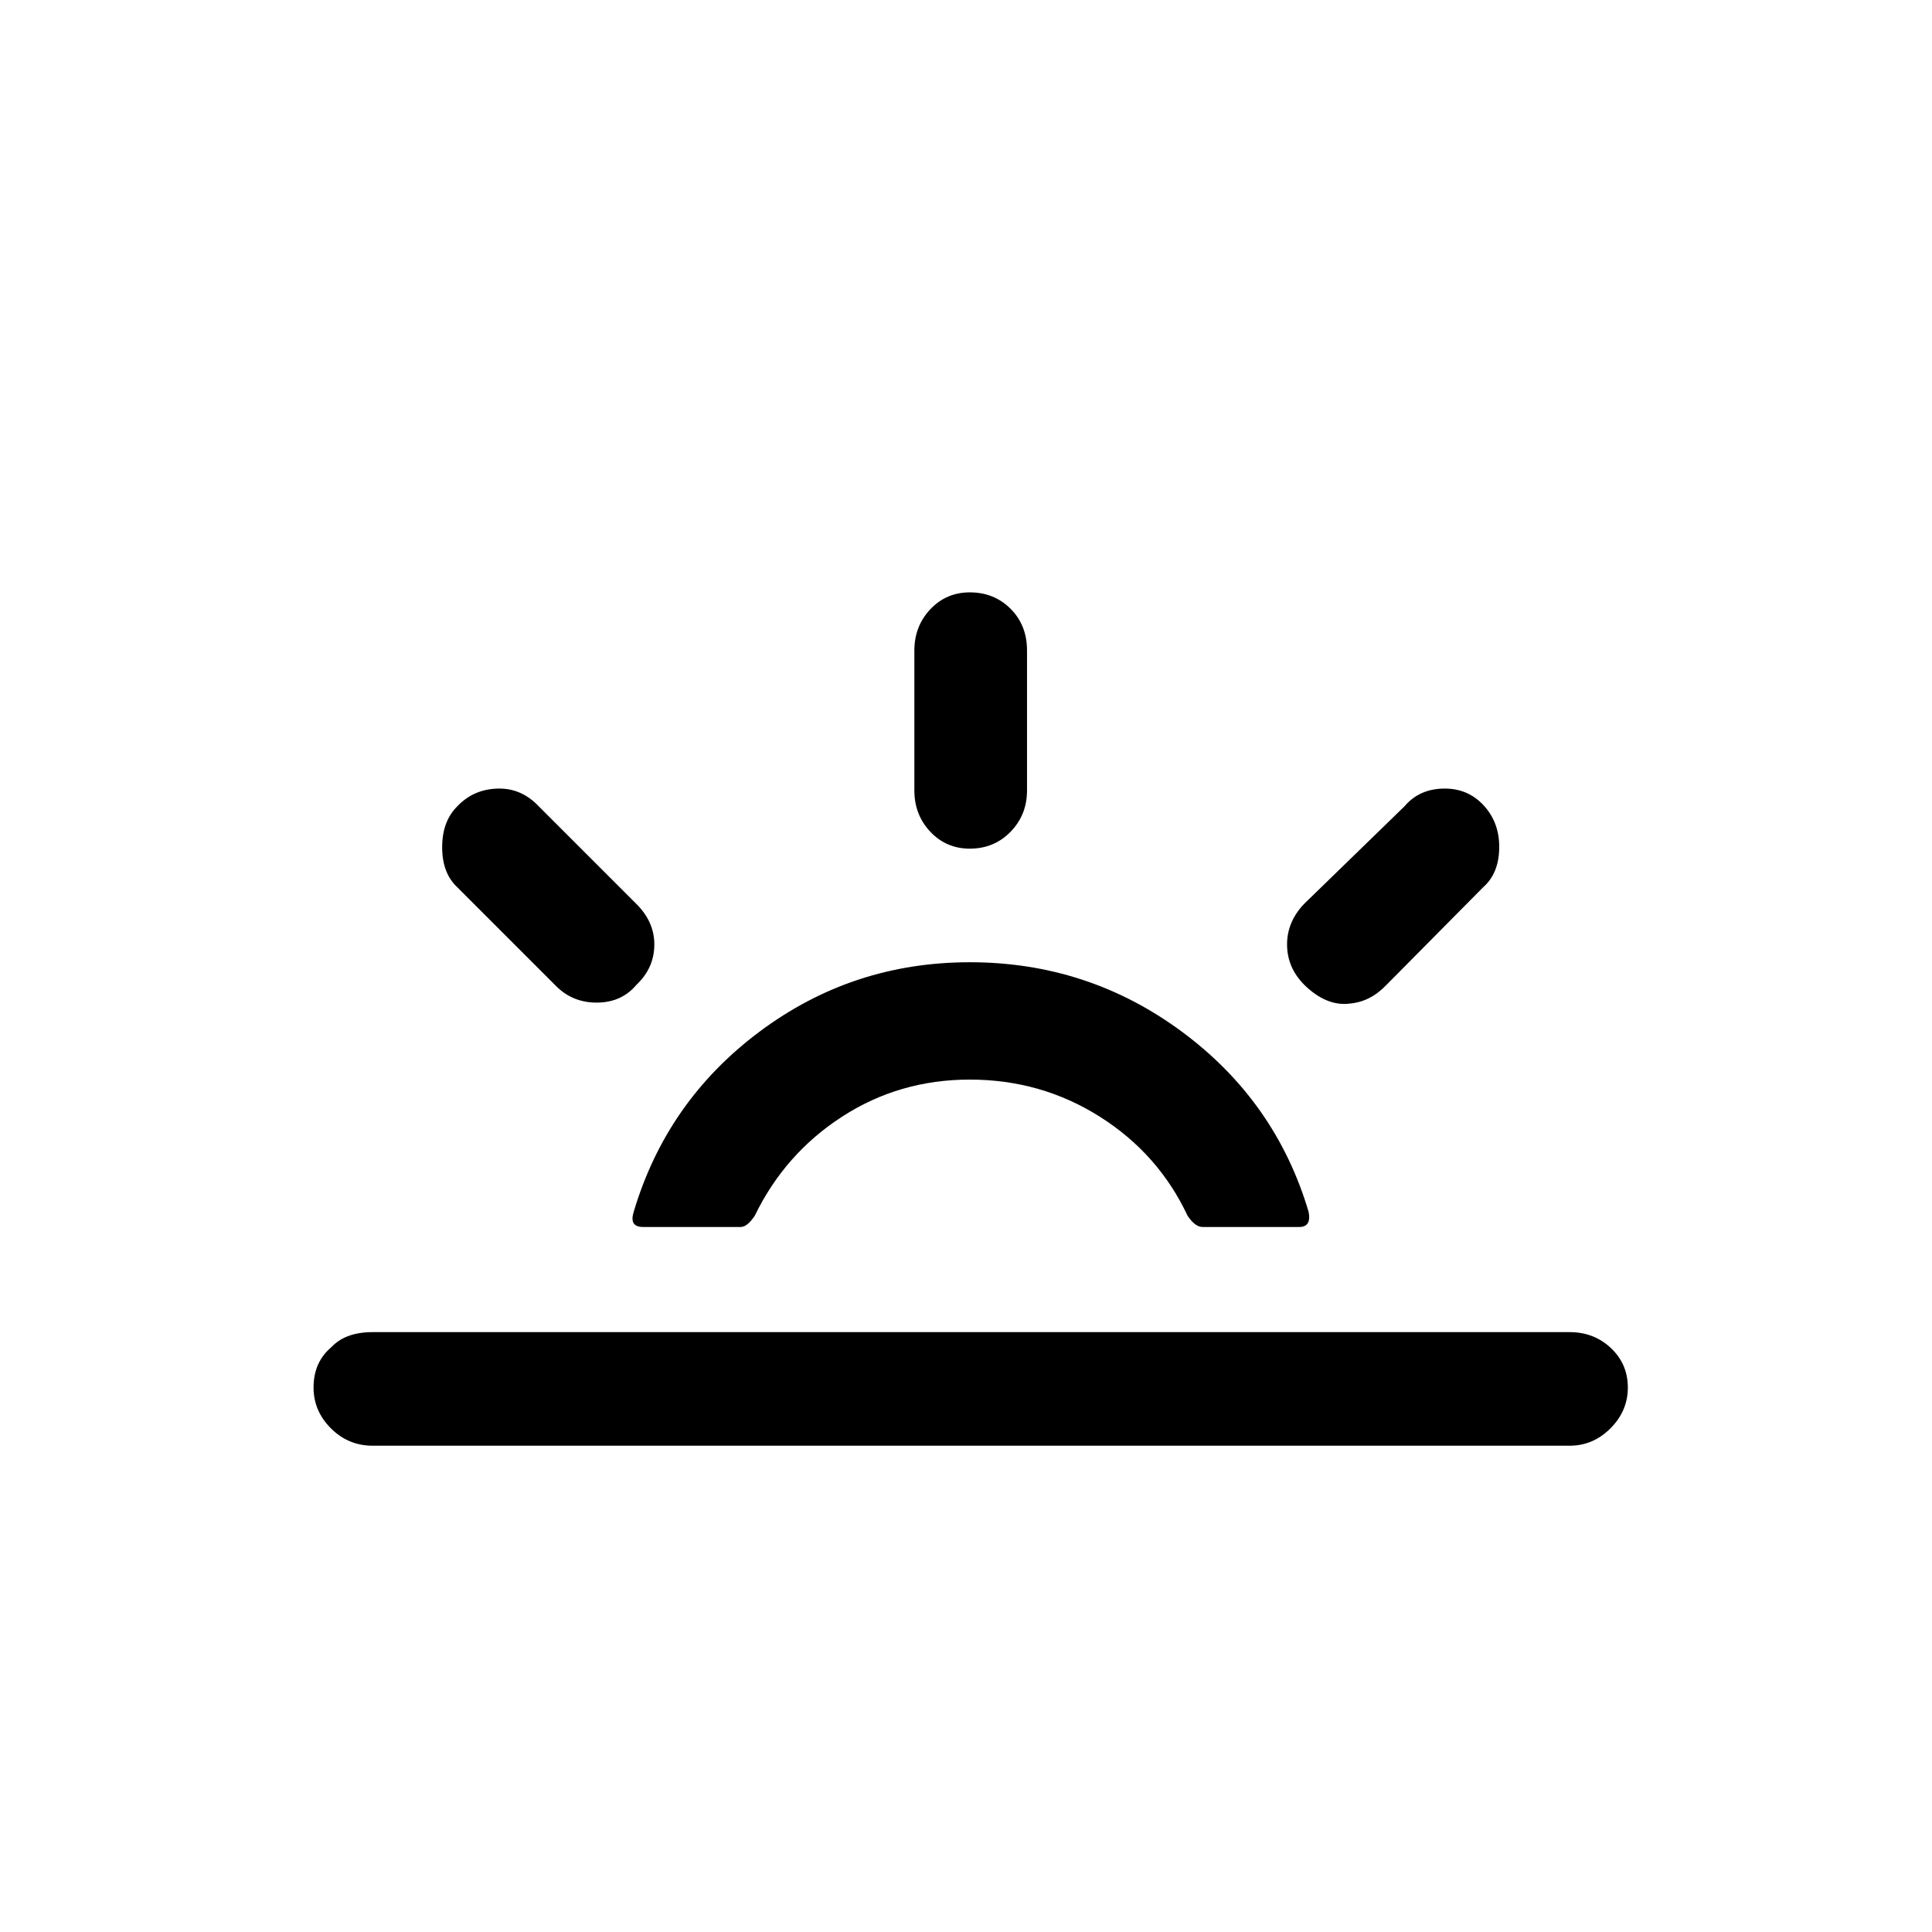 <?xml version="1.0" standalone="no"?>
<!DOCTYPE svg PUBLIC "-//W3C//DTD SVG 1.1//EN" "http://www.w3.org/Graphics/SVG/1.1/DTD/svg11.dtd" >
<svg xmlns="http://www.w3.org/2000/svg" xmlns:xlink="http://www.w3.org/1999/xlink" version="1.1" width="2048" height="2048" viewBox="-10 0 2058 2048">
   <path fill="currentColor"
d="M324 1473q0 -27 19 -43q15 -16 44 -16h1275q26 0 44 17t18 42t-18.5 43.5t-43.5 18.5h-1275q-26 0 -44.5 -18.5t-18.5 -43.5zM461 897.5q0 -27.5 16 -43.5q18 -19 45 -19q24 0 42 19l104 104q19 19 19 43q0 25 -19 43q-16 19 -42.5 19t-44.5 -19l-104 -104
q-16 -15 -16 -42.5zM665 1286q-5 16 10 16h104q7 0 15 -12q32 -66 93 -105.5t136 -39.5q76 0 138.5 39.5t93.5 105.5q8 12 16 12h103q13 0 10 -16q-35 -118 -135 -192t-226 -74q-125 0 -224 74t-134 192zM964 837v-149q0 -26 17 -44t42 -18q26 0 43.5 17.5t17.5 44.5v149
q0 26 -17.5 44t-43.5 18q-25 0 -42 -18t-17 -44zM1361 1001q0 -24 18 -43l107 -104q16 -19 43 -19q25 0 41.5 18t16.5 44q0 28 -17 43l-103 104q-17 18 -39 20q-23 3 -45 -16.5t-22 -46.5z" />
</svg>
